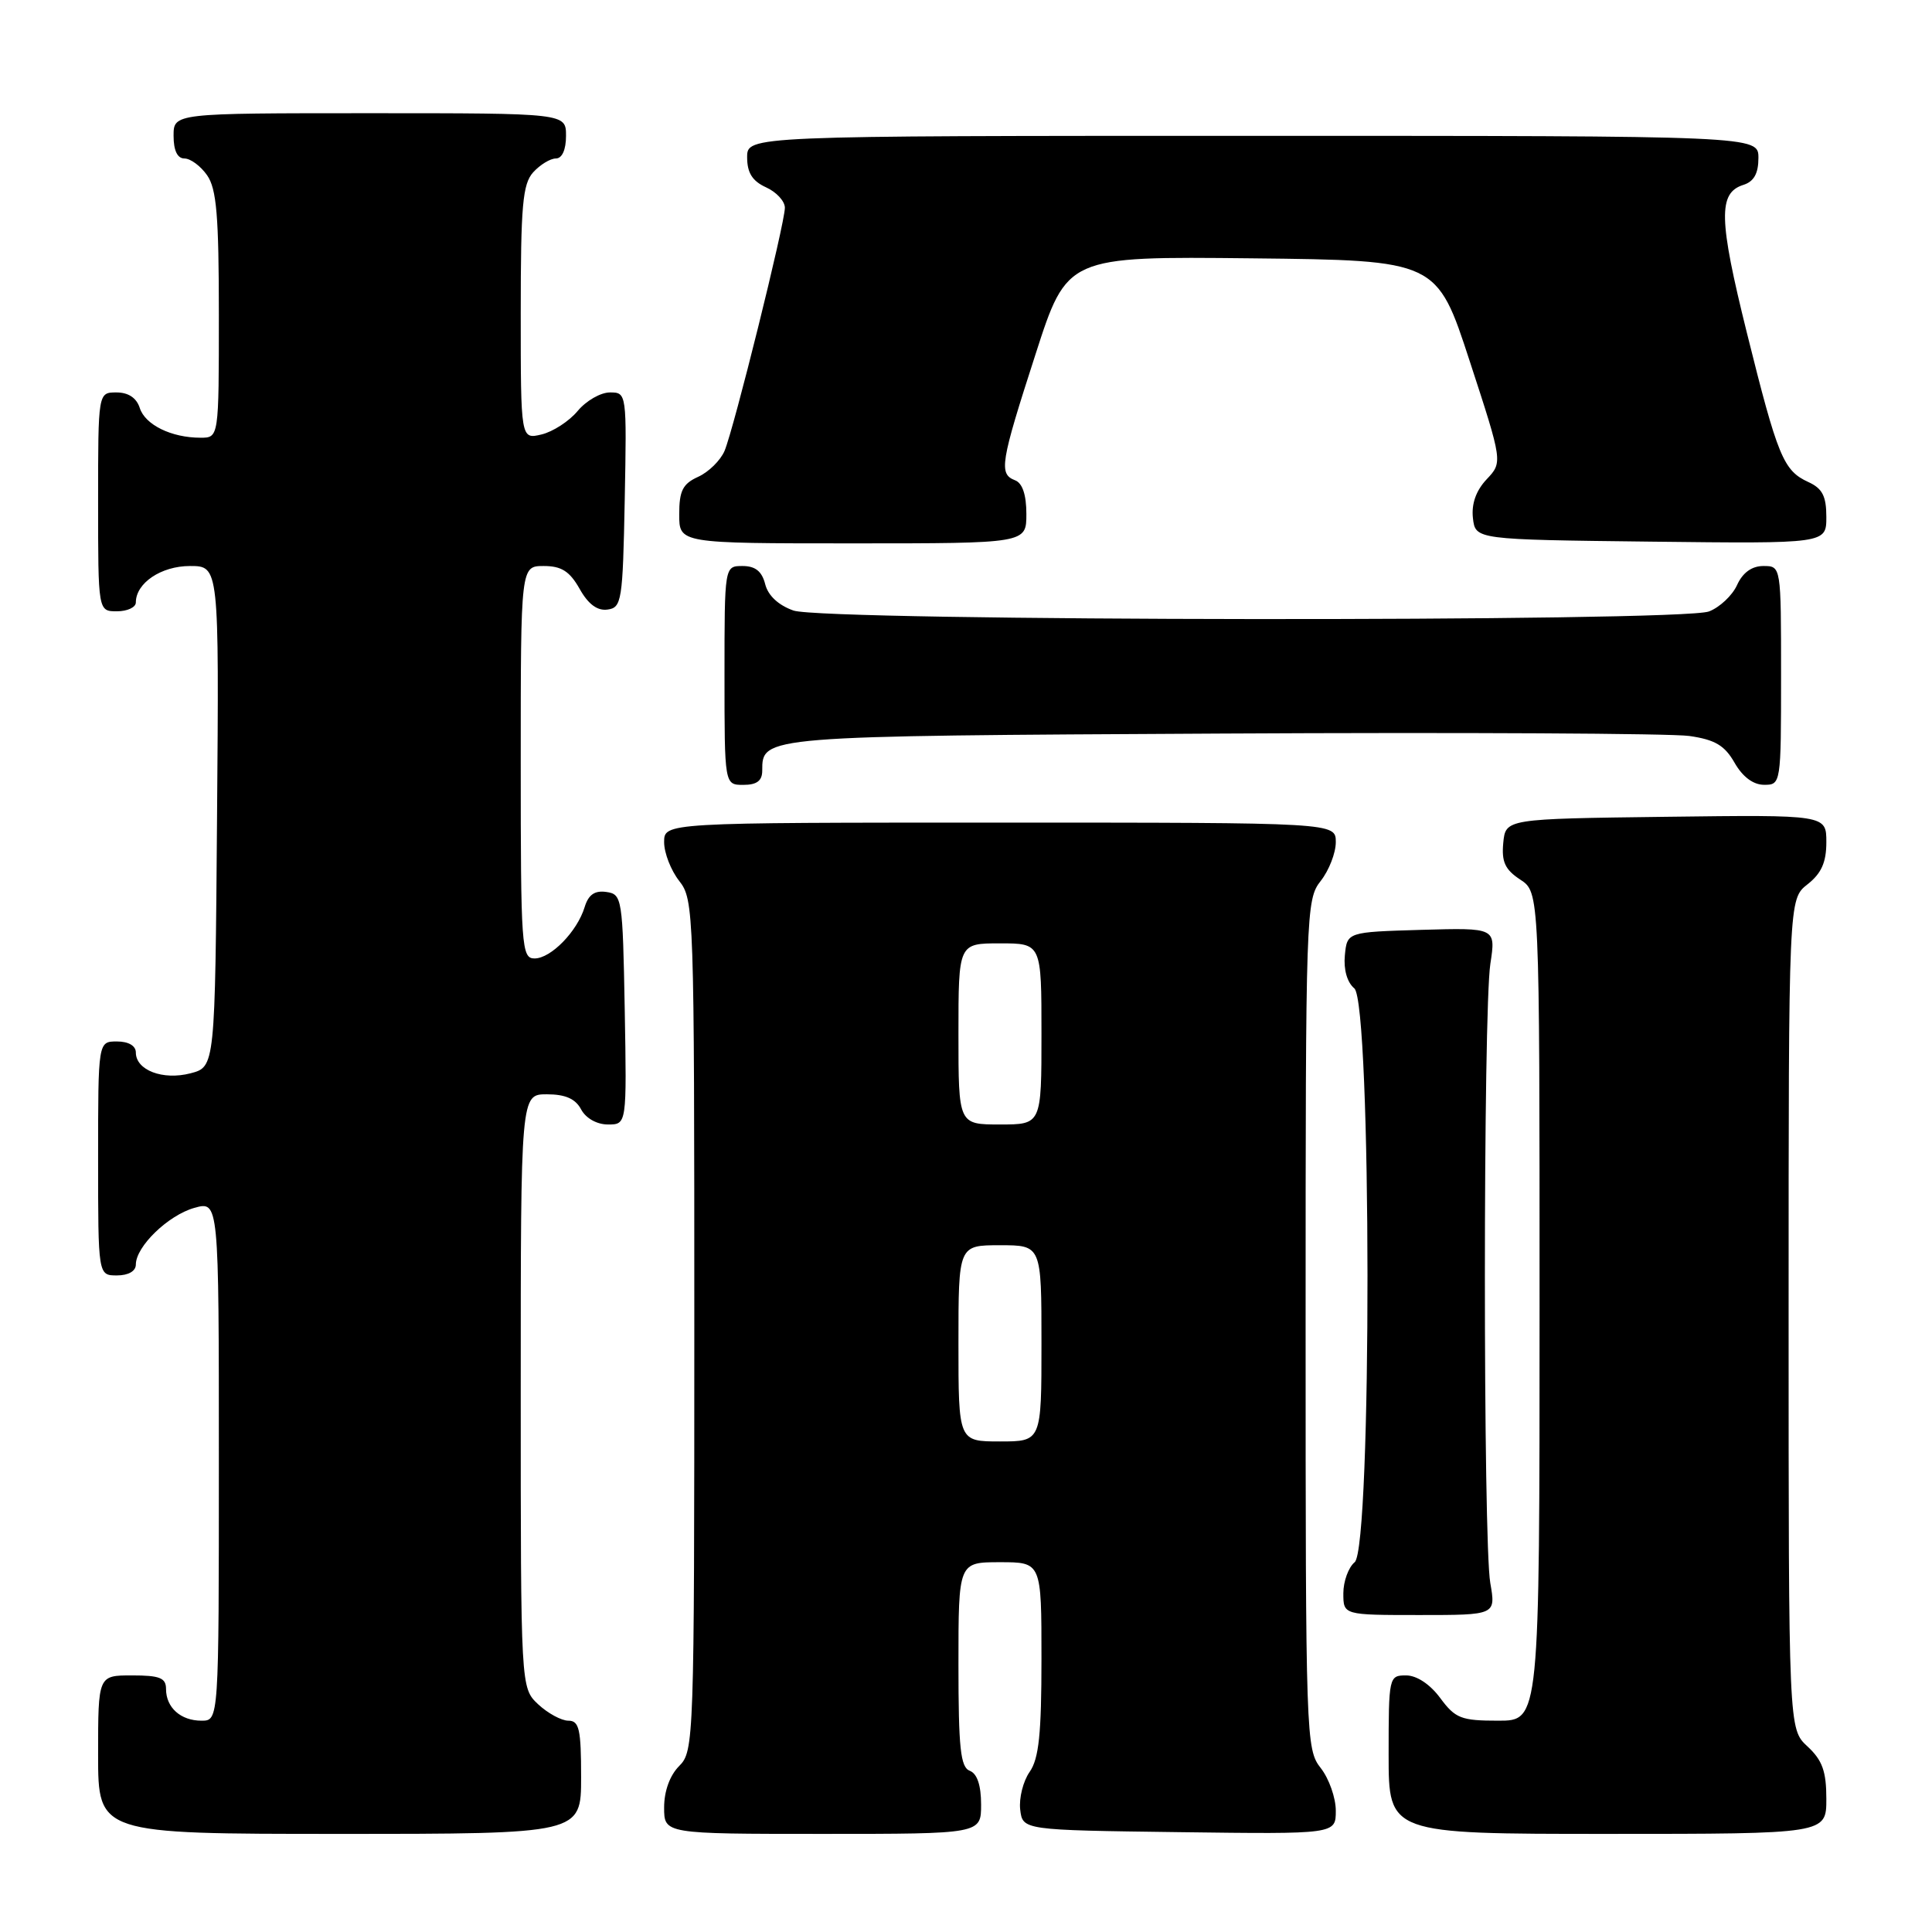 <?xml version="1.0" encoding="UTF-8" standalone="no"?>
<!DOCTYPE svg PUBLIC "-//W3C//DTD SVG 1.1//EN" "http://www.w3.org/Graphics/SVG/1.1/DTD/svg11.dtd" >
<svg xmlns="http://www.w3.org/2000/svg" xmlns:xlink="http://www.w3.org/1999/xlink" version="1.1" viewBox="0 0 256 256">
 <g >
 <path fill="currentColor"
d=" M 77.00 235.50 C 77.00 229.13 76.75 228.00 75.31 228.00 C 74.39 228.00 72.59 227.02 71.31 225.83 C 69.00 223.65 69.00 223.65 69.00 184.33 C 69.00 145.00 69.00 145.00 72.46 145.00 C 74.91 145.00 76.25 145.59 77.00 147.00 C 77.63 148.18 79.09 149.00 80.56 149.00 C 83.05 149.00 83.05 149.00 82.78 133.75 C 82.51 118.98 82.43 118.49 80.34 118.19 C 78.80 117.97 77.97 118.55 77.47 120.19 C 76.49 123.42 73.00 127.00 70.83 127.00 C 69.10 127.00 69.00 125.51 69.00 101.00 C 69.00 75.00 69.00 75.00 72.05 75.00 C 74.39 75.00 75.48 75.69 76.80 78.02 C 77.94 80.06 79.15 80.96 80.50 80.77 C 82.38 80.52 82.52 79.63 82.78 66.25 C 83.05 52.08 83.04 52.00 80.82 52.00 C 79.58 52.00 77.66 53.11 76.54 54.46 C 75.42 55.81 73.26 57.21 71.75 57.57 C 69.00 58.22 69.00 58.22 69.00 41.44 C 69.00 27.23 69.25 24.38 70.65 22.83 C 71.57 21.82 72.92 21.00 73.65 21.00 C 74.48 21.00 75.00 19.85 75.00 18.00 C 75.00 15.00 75.00 15.00 49.00 15.00 C 23.00 15.00 23.00 15.00 23.00 18.00 C 23.00 19.95 23.51 21.00 24.44 21.00 C 25.24 21.00 26.59 22.00 27.44 23.22 C 28.70 25.01 29.00 28.61 29.00 41.72 C 29.00 58.00 29.00 58.00 26.57 58.00 C 22.71 58.00 19.23 56.29 18.52 54.06 C 18.09 52.72 17.01 52.00 15.43 52.00 C 13.00 52.00 13.00 52.00 13.00 66.50 C 13.00 81.00 13.00 81.00 15.50 81.00 C 16.88 81.00 18.00 80.47 18.00 79.83 C 18.00 77.26 21.35 75.00 25.17 75.00 C 29.03 75.00 29.03 75.00 28.76 108.19 C 28.50 141.37 28.50 141.37 25.24 142.22 C 21.58 143.17 18.00 141.81 18.00 139.46 C 18.00 138.57 17.03 138.00 15.50 138.00 C 13.00 138.00 13.00 138.00 13.00 153.50 C 13.00 169.00 13.00 169.00 15.50 169.00 C 17.01 169.00 18.00 168.43 18.00 167.56 C 18.00 165.17 22.28 161.03 25.75 160.05 C 29.00 159.14 29.00 159.14 29.00 193.57 C 29.00 228.00 29.00 228.00 26.70 228.00 C 23.94 228.00 22.00 226.26 22.00 223.80 C 22.00 222.33 21.17 222.00 17.50 222.00 C 13.00 222.00 13.00 222.00 13.00 232.50 C 13.00 243.00 13.00 243.00 45.00 243.00 C 77.00 243.00 77.00 243.00 77.00 235.50 Z  M 130.00 239.11 C 130.00 236.57 129.48 235.01 128.50 234.64 C 127.27 234.17 127.00 231.64 127.00 220.53 C 127.00 207.00 127.00 207.00 132.50 207.00 C 138.00 207.00 138.00 207.00 138.00 219.78 C 138.00 229.75 137.66 233.04 136.43 234.79 C 135.57 236.02 135.01 238.26 135.18 239.76 C 135.50 242.50 135.50 242.50 156.25 242.77 C 177.00 243.04 177.00 243.04 177.00 239.93 C 177.00 238.22 176.10 235.67 175.00 234.27 C 173.05 231.80 173.00 230.22 173.00 175.50 C 173.00 120.78 173.05 119.20 175.00 116.73 C 176.10 115.33 177.00 113.02 177.00 111.59 C 177.00 109.00 177.00 109.00 132.50 109.00 C 88.00 109.00 88.00 109.00 88.00 111.59 C 88.00 113.02 88.90 115.33 90.00 116.73 C 91.95 119.20 92.00 120.78 92.00 175.63 C 92.00 230.67 91.95 232.05 90.00 234.00 C 88.76 235.24 88.00 237.33 88.00 239.50 C 88.00 243.00 88.00 243.00 109.00 243.00 C 130.00 243.00 130.00 243.00 130.00 239.11 Z  M 242.00 238.36 C 242.00 234.70 241.47 233.24 239.50 231.41 C 237.00 229.10 237.00 229.10 237.00 174.12 C 237.00 119.15 237.00 119.15 239.50 117.18 C 241.35 115.73 242.00 114.26 242.00 111.59 C 242.00 107.96 242.00 107.96 220.75 108.23 C 199.50 108.50 199.50 108.50 199.19 111.69 C 198.95 114.20 199.43 115.23 201.44 116.55 C 204.00 118.23 204.00 118.23 204.00 173.12 C 204.00 228.00 204.00 228.00 198.53 228.00 C 193.61 228.00 192.84 227.70 190.84 225.00 C 189.49 223.17 187.72 222.00 186.31 222.00 C 184.04 222.00 184.00 222.19 184.00 232.50 C 184.00 243.00 184.00 243.00 213.00 243.00 C 242.00 243.00 242.00 243.00 242.00 238.36 Z  M 197.47 209.75 C 196.51 204.27 196.52 134.01 197.48 127.71 C 198.21 122.93 198.21 122.93 188.35 123.21 C 178.50 123.50 178.50 123.50 178.20 126.59 C 178.02 128.46 178.50 130.17 179.45 130.96 C 181.75 132.87 181.80 205.09 179.50 207.00 C 178.68 207.68 178.00 209.54 178.00 211.12 C 178.00 214.00 178.00 214.00 188.11 214.00 C 198.21 214.00 198.21 214.00 197.47 209.75 Z  M 101.00 102.12 C 101.00 97.51 100.86 97.52 161.90 97.20 C 193.58 97.03 221.45 97.18 223.84 97.52 C 227.25 98.01 228.53 98.77 229.84 101.07 C 230.90 102.93 232.31 103.99 233.75 103.99 C 235.98 104.00 236.00 103.87 236.00 89.50 C 236.00 75.00 236.00 75.00 233.66 75.00 C 232.13 75.00 230.92 75.87 230.17 77.52 C 229.54 78.91 227.86 80.48 226.45 81.02 C 222.70 82.44 109.25 82.33 105.14 80.90 C 103.15 80.20 101.77 78.92 101.39 77.40 C 100.96 75.70 100.08 75.00 98.39 75.00 C 96.00 75.00 96.00 75.00 96.00 89.50 C 96.00 104.00 96.00 104.00 98.50 104.00 C 100.28 104.00 101.00 103.46 101.00 102.12 Z  M 136.00 68.11 C 136.00 65.57 135.48 64.01 134.50 63.64 C 132.32 62.80 132.55 61.37 137.20 46.98 C 141.39 33.97 141.39 33.97 165.89 34.23 C 190.39 34.50 190.39 34.50 194.75 47.87 C 199.12 61.25 199.12 61.25 196.98 63.52 C 195.58 65.01 194.96 66.77 195.17 68.65 C 195.50 71.50 195.50 71.50 218.75 71.77 C 242.00 72.04 242.00 72.04 242.00 68.50 C 242.00 65.73 241.47 64.72 239.61 63.87 C 236.31 62.36 235.56 60.54 231.46 44.06 C 227.73 29.03 227.65 25.56 231.00 24.50 C 232.40 24.06 233.00 22.99 233.00 20.93 C 233.00 18.00 233.00 18.00 166.00 18.00 C 99.00 18.00 99.00 18.00 99.00 20.84 C 99.00 22.90 99.69 23.99 101.50 24.82 C 102.88 25.44 104.00 26.66 104.00 27.53 C 104.00 29.61 97.23 56.87 96.00 59.76 C 95.46 61.01 93.90 62.55 92.51 63.18 C 90.46 64.11 90.00 65.03 90.00 68.16 C 90.00 72.00 90.00 72.00 113.00 72.00 C 136.00 72.00 136.00 72.00 136.00 68.11 Z  M 127.00 178.00 C 127.00 165.00 127.00 165.00 132.50 165.00 C 138.00 165.00 138.00 165.00 138.00 178.00 C 138.00 191.00 138.00 191.00 132.50 191.00 C 127.00 191.00 127.00 191.00 127.00 178.00 Z  M 127.00 137.00 C 127.00 125.00 127.00 125.00 132.50 125.00 C 138.00 125.00 138.00 125.00 138.00 137.00 C 138.00 149.00 138.00 149.00 132.50 149.00 C 127.00 149.00 127.00 149.00 127.00 137.00 Z "/>
</g>
</svg>